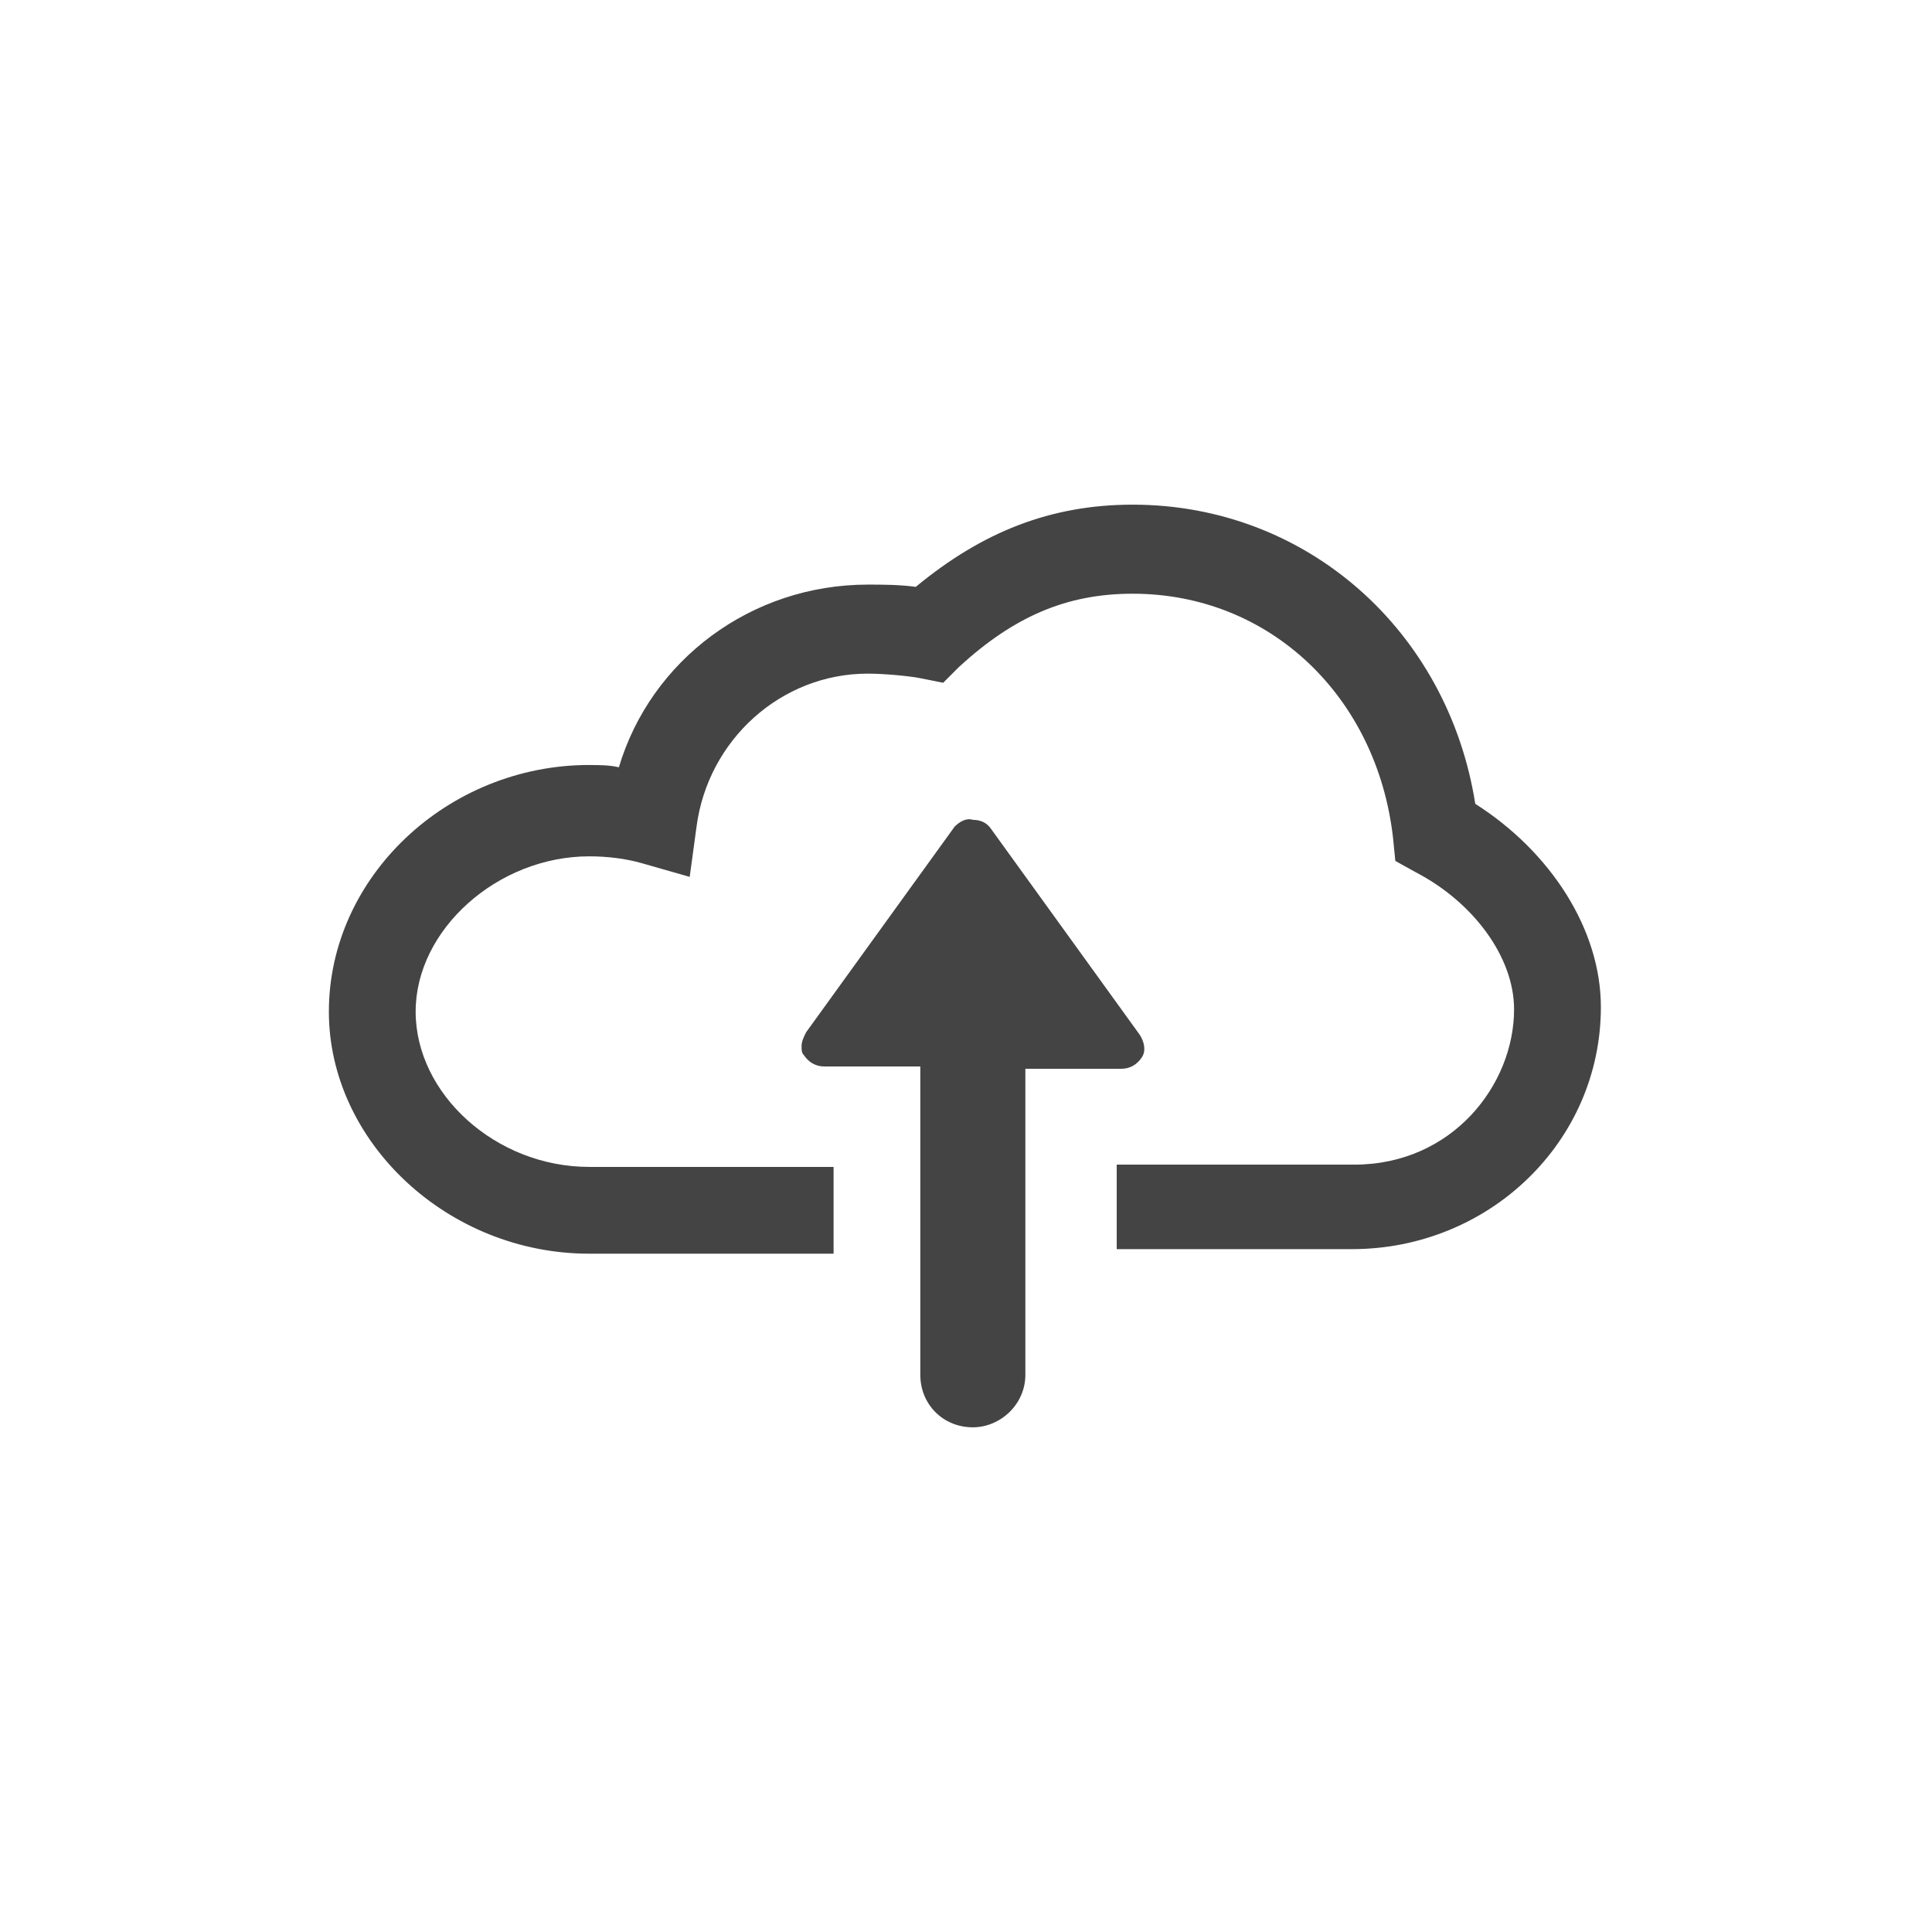 <?xml version="1.0" encoding="utf-8"?>
<!-- Generated by IcoMoon.io -->
<!DOCTYPE svg PUBLIC "-//W3C//DTD SVG 1.1//EN" "http://www.w3.org/Graphics/SVG/1.1/DTD/svg11.dtd">
<svg version="1.1" xmlns="http://www.w3.org/2000/svg" xmlns:xlink="http://www.w3.org/1999/xlink" width="85" height="85" viewBox="0 0 85 85">
<path d="M25.922 33.658c0.402 0 0.904 0 1.306 0.1 1.407-4.722 5.827-8.038 10.952-8.038 0.603 0 1.407 0 2.11 0.1 2.914-2.411 5.928-3.617 9.545-3.617 7.636 0 13.865 5.526 15.071 13.162 3.316 2.11 5.526 5.526 5.526 8.942 0 5.928-4.923 10.65-10.952 10.65h-10.349v-3.718h10.449c4.32 0 7.033-3.517 7.033-6.832 0-2.311-1.808-4.722-4.32-6.028l-0.904-0.502-0.1-1.005c-0.703-6.229-5.426-10.751-11.454-10.751-2.914 0-5.225 1.005-7.636 3.215l-0.703 0.703-1.005-0.201c-0.502-0.1-1.608-0.201-2.311-0.201-3.818 0-7.033 2.914-7.535 6.732l-0.301 2.21-2.11-0.603c-0.703-0.201-1.507-0.301-2.311-0.301-4.019 0-7.636 3.215-7.636 6.832s3.517 6.832 7.636 6.832h10.751v3.818h-10.751c-6.229 0-11.454-4.923-11.454-10.65 0-5.928 5.225-10.851 11.454-10.851z" fill="#444444"></path>
<path d="M41.998 36.371l-6.531 9.043c-0.1 0.201-0.201 0.402-0.201 0.603s0 0.301 0.1 0.402c0.201 0.301 0.502 0.502 0.904 0.502h4.22v13.564c0 1.306 1.005 2.311 2.311 2.311 1.206 0 2.311-1.005 2.311-2.311v-13.463h4.22c0.402 0 0.703-0.201 0.904-0.502s0.1-0.703-0.1-1.005l-6.531-9.043c-0.201-0.301-0.502-0.402-0.804-0.402-0.301-0.1-0.603 0.1-0.804 0.301z" fill="#444444"></path>
</svg>
